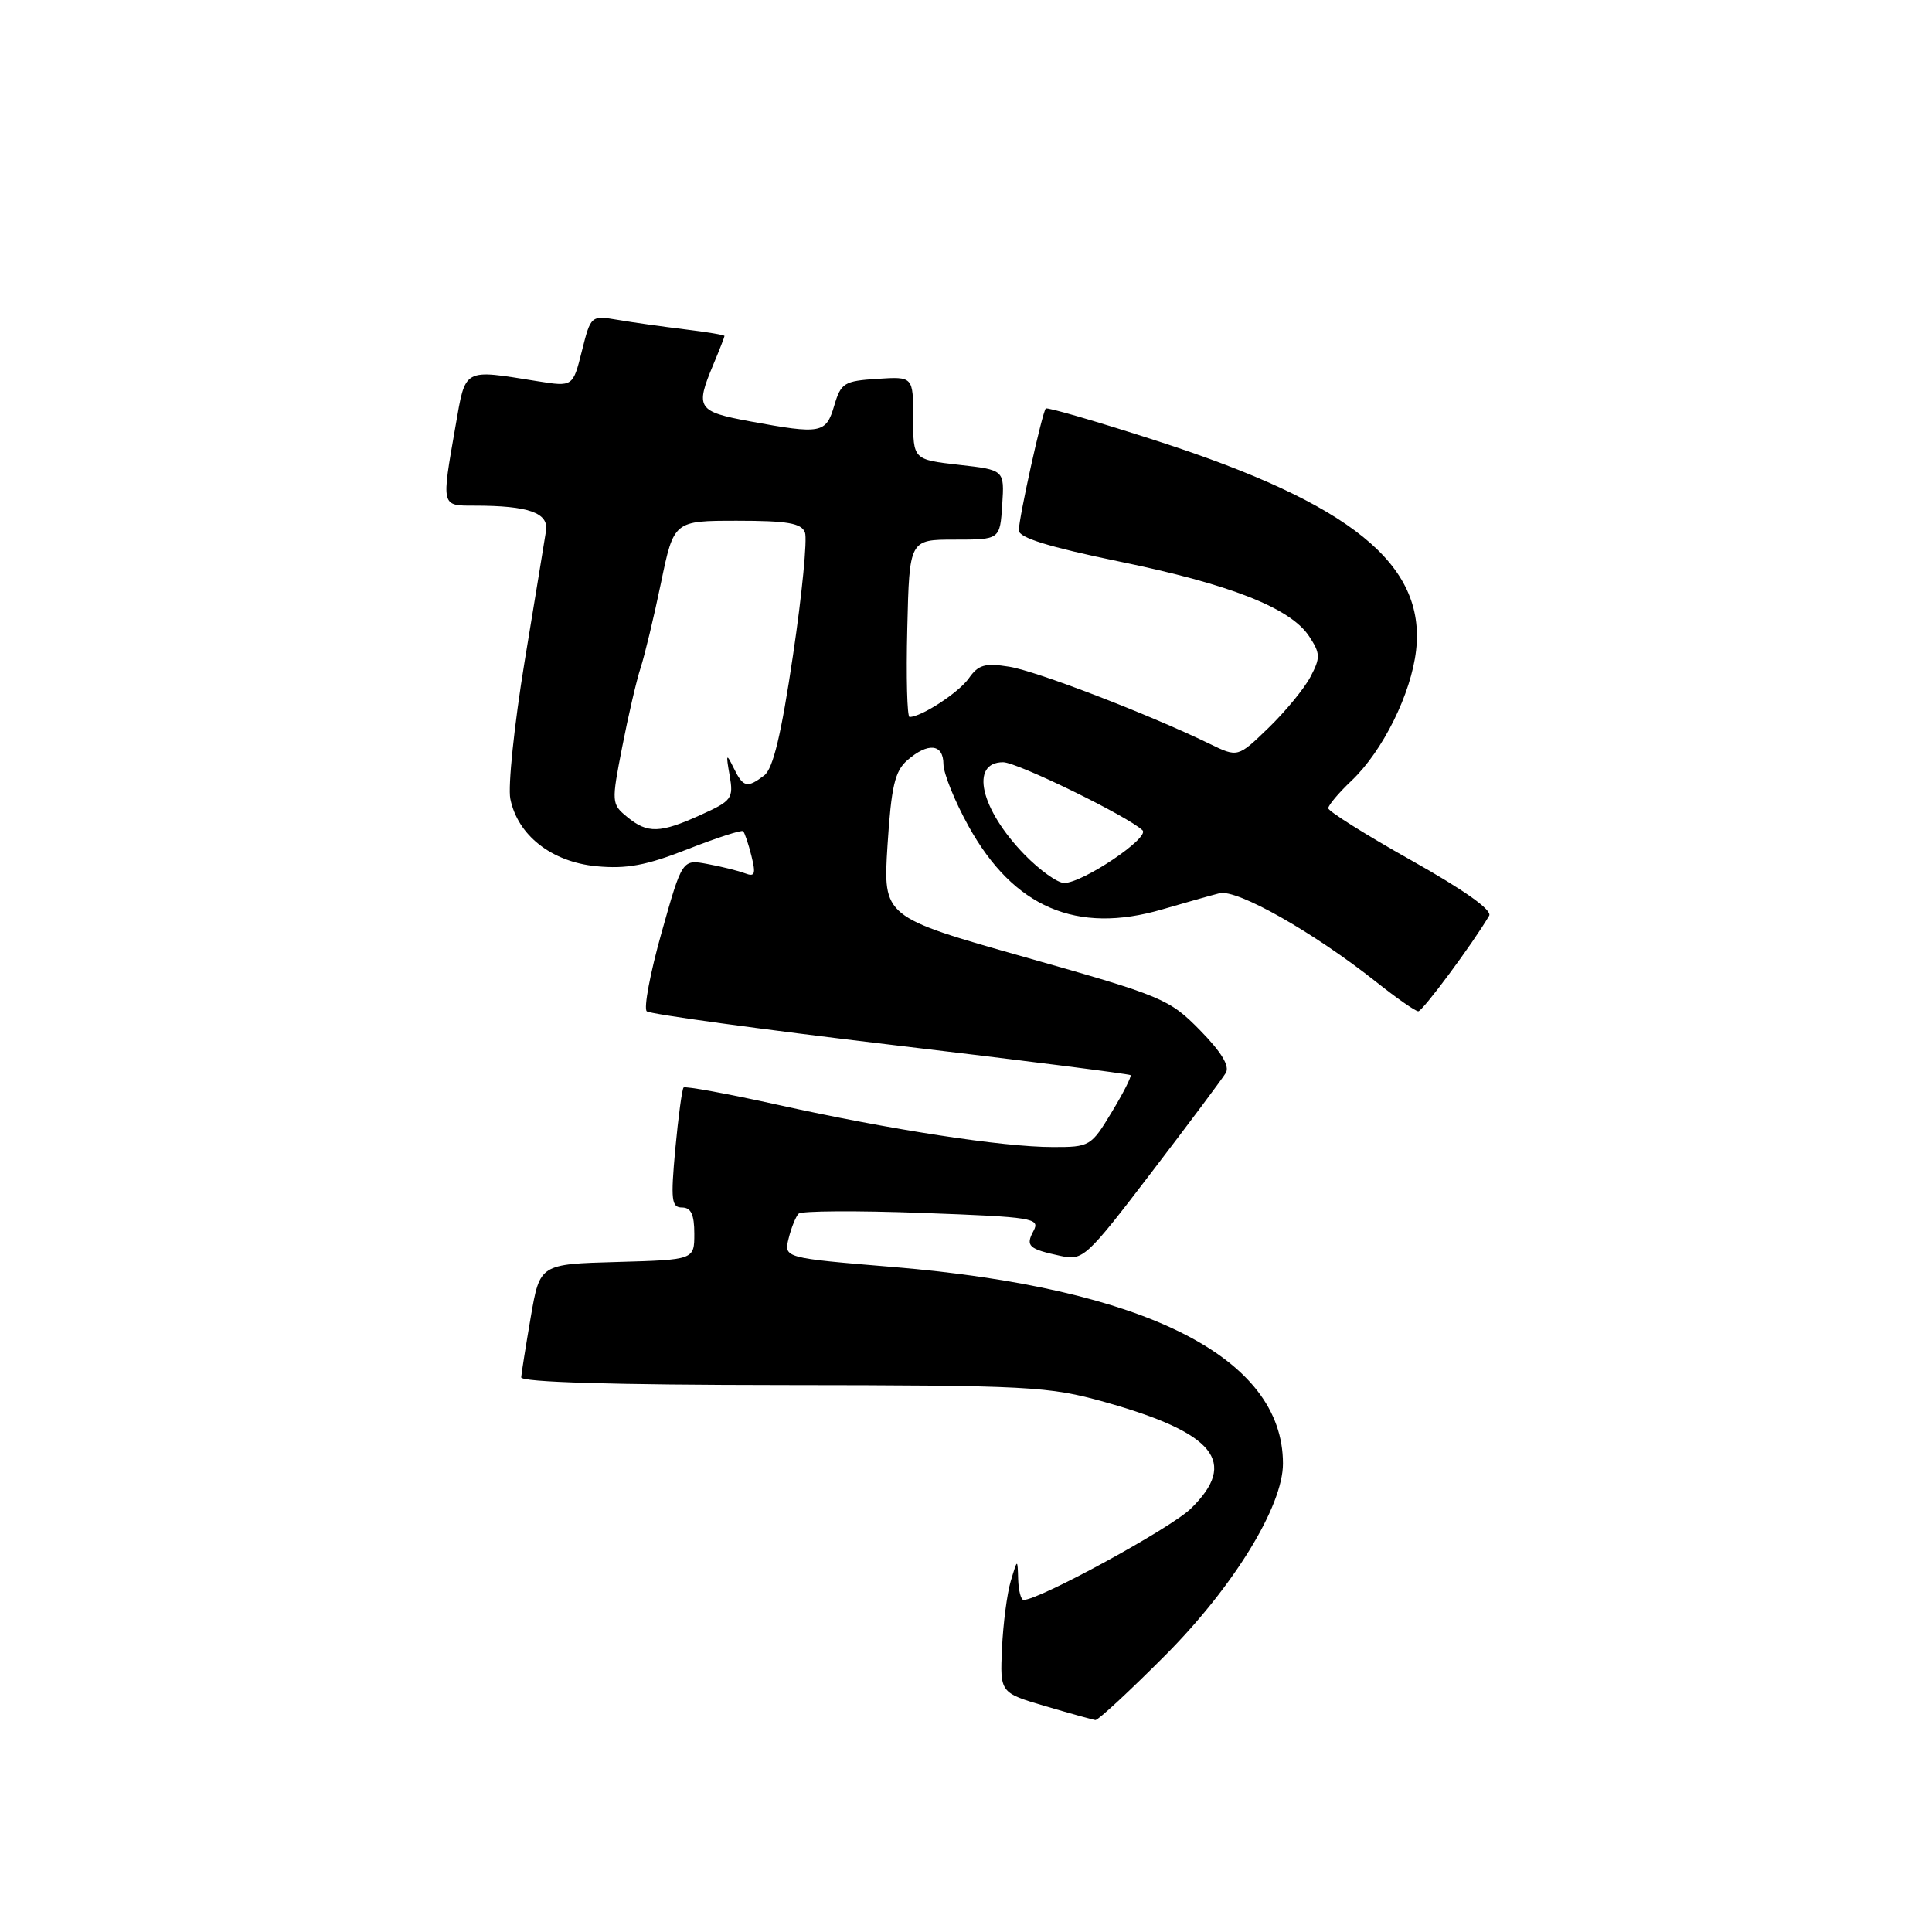 <?xml version="1.0" encoding="UTF-8" standalone="no"?>
<!DOCTYPE svg PUBLIC "-//W3C//DTD SVG 1.1//EN" "http://www.w3.org/Graphics/SVG/1.1/DTD/svg11.dtd" >
<svg xmlns="http://www.w3.org/2000/svg" xmlns:xlink="http://www.w3.org/1999/xlink" version="1.1" viewBox="0 0 256 256">
 <g >
 <path fill="currentColor"
d=" M 154.40 219.34 C 163.45 210.25 170.00 199.58 170.00 193.93 C 170.00 179.85 151.76 170.66 118.29 167.88 C 103.86 166.68 103.86 166.68 104.50 164.09 C 104.85 162.67 105.45 161.19 105.82 160.82 C 106.19 160.44 113.57 160.40 122.21 160.72 C 136.90 161.26 137.85 161.41 136.95 163.09 C 135.86 165.12 136.28 165.50 140.56 166.42 C 143.51 167.05 143.94 166.66 152.62 155.29 C 157.58 148.80 161.99 142.90 162.43 142.16 C 162.97 141.26 161.84 139.40 159.01 136.51 C 154.94 132.37 154.05 131.99 135.89 126.85 C 117.00 121.50 117.00 121.50 117.60 112.00 C 118.10 104.21 118.57 102.19 120.21 100.75 C 122.97 98.34 125.00 98.55 125.01 101.25 C 125.02 102.49 126.52 106.20 128.35 109.50 C 134.31 120.25 142.65 123.82 154.00 120.50 C 157.03 119.62 160.44 118.65 161.59 118.36 C 163.89 117.77 174.06 123.53 182.38 130.13 C 185.06 132.26 187.56 134.00 187.93 134.00 C 188.50 134.00 195.14 125.05 197.32 121.34 C 197.76 120.60 194.03 117.95 187.00 114.00 C 180.95 110.60 176.00 107.49 176.00 107.10 C 176.00 106.70 177.39 105.05 179.09 103.44 C 183.23 99.51 186.99 91.91 187.64 86.17 C 188.93 74.76 179.02 66.74 153.39 58.45 C 145.42 55.87 138.75 53.93 138.57 54.13 C 138.09 54.66 135.00 68.63 135.00 70.28 C 135.00 71.25 138.96 72.47 148.25 74.39 C 163.05 77.43 171.02 80.57 173.48 84.33 C 174.96 86.59 174.98 87.14 173.65 89.67 C 172.83 91.23 170.33 94.27 168.09 96.44 C 164.02 100.38 164.02 100.38 160.26 98.55 C 152.16 94.62 137.36 88.92 133.72 88.34 C 130.52 87.83 129.63 88.08 128.38 89.87 C 127.05 91.76 122.09 95.00 120.52 95.00 C 120.20 95.00 120.06 89.71 120.22 83.25 C 120.50 71.50 120.50 71.50 126.50 71.50 C 132.50 71.50 132.50 71.50 132.80 66.88 C 133.10 62.27 133.10 62.27 127.05 61.59 C 121.00 60.90 121.00 60.90 121.00 55.40 C 121.00 49.89 121.00 49.89 116.25 50.20 C 111.85 50.48 111.43 50.74 110.54 53.75 C 109.45 57.45 108.82 57.57 99.37 55.83 C 92.41 54.54 92.10 54.08 94.50 48.35 C 95.33 46.37 96.00 44.65 96.00 44.52 C 96.00 44.38 93.64 43.99 90.75 43.64 C 87.86 43.29 83.88 42.73 81.90 42.39 C 78.30 41.79 78.29 41.79 77.10 46.52 C 75.91 51.26 75.91 51.26 71.20 50.51 C 61.28 48.92 61.72 48.68 60.35 56.50 C 58.48 67.19 58.43 67.00 62.87 67.00 C 70.04 67.00 72.72 67.95 72.35 70.34 C 72.16 71.53 70.89 79.33 69.51 87.68 C 68.14 96.03 67.29 104.20 67.62 105.85 C 68.59 110.68 73.08 114.21 79.02 114.78 C 83.03 115.16 85.63 114.68 91.12 112.52 C 94.97 111.01 98.28 109.94 98.47 110.14 C 98.67 110.34 99.17 111.81 99.57 113.42 C 100.17 115.83 100.03 116.22 98.72 115.72 C 97.85 115.39 95.63 114.83 93.77 114.49 C 90.40 113.85 90.40 113.85 87.66 123.58 C 86.15 128.93 85.27 133.62 85.70 134.00 C 86.14 134.38 100.67 136.37 118.00 138.43 C 135.32 140.48 149.63 142.30 149.80 142.46 C 149.96 142.63 148.84 144.84 147.30 147.38 C 144.58 151.89 144.39 152.00 139.51 151.99 C 132.87 151.99 117.96 149.69 103.06 146.39 C 96.40 144.92 90.79 143.89 90.58 144.10 C 90.37 144.32 89.88 147.99 89.48 152.25 C 88.86 159.02 88.97 160.00 90.38 160.00 C 91.56 160.00 92.00 160.94 92.00 163.47 C 92.00 166.93 92.00 166.93 81.77 167.22 C 71.54 167.50 71.54 167.50 70.33 174.50 C 69.67 178.35 69.10 181.95 69.06 182.50 C 69.02 183.15 81.23 183.51 103.75 183.53 C 136.47 183.56 138.96 183.70 146.36 185.77 C 160.98 189.87 164.11 193.73 157.80 199.89 C 155.15 202.49 137.73 212.00 135.63 212.00 C 135.28 212.00 134.96 210.76 134.91 209.25 C 134.83 206.50 134.83 206.50 133.93 209.50 C 133.44 211.15 132.92 215.15 132.77 218.40 C 132.50 224.30 132.50 224.30 138.50 226.07 C 141.80 227.04 144.79 227.87 145.14 227.92 C 145.49 227.96 149.66 224.10 154.40 219.34 Z  M 135.76 113.25 C 129.91 107.23 128.47 101.00 132.92 101.00 C 134.79 101.00 149.46 108.17 151.39 110.02 C 152.40 110.99 143.47 117.00 141.01 117.00 C 140.13 117.00 137.77 115.31 135.76 113.25 Z  M 83.10 108.25 C 81.02 106.54 81.01 106.32 82.44 99.00 C 83.24 94.88 84.34 90.15 84.88 88.50 C 85.42 86.85 86.64 81.79 87.58 77.25 C 89.29 69.00 89.29 69.00 97.68 69.00 C 104.34 69.00 106.19 69.32 106.66 70.55 C 106.99 71.41 106.28 78.72 105.08 86.80 C 103.52 97.36 102.44 101.85 101.26 102.75 C 99.00 104.47 98.47 104.34 97.21 101.75 C 96.23 99.75 96.17 99.86 96.68 102.74 C 97.21 105.79 96.99 106.11 92.87 107.97 C 87.46 110.43 85.80 110.47 83.10 108.25 Z "/>
</g>
</svg>